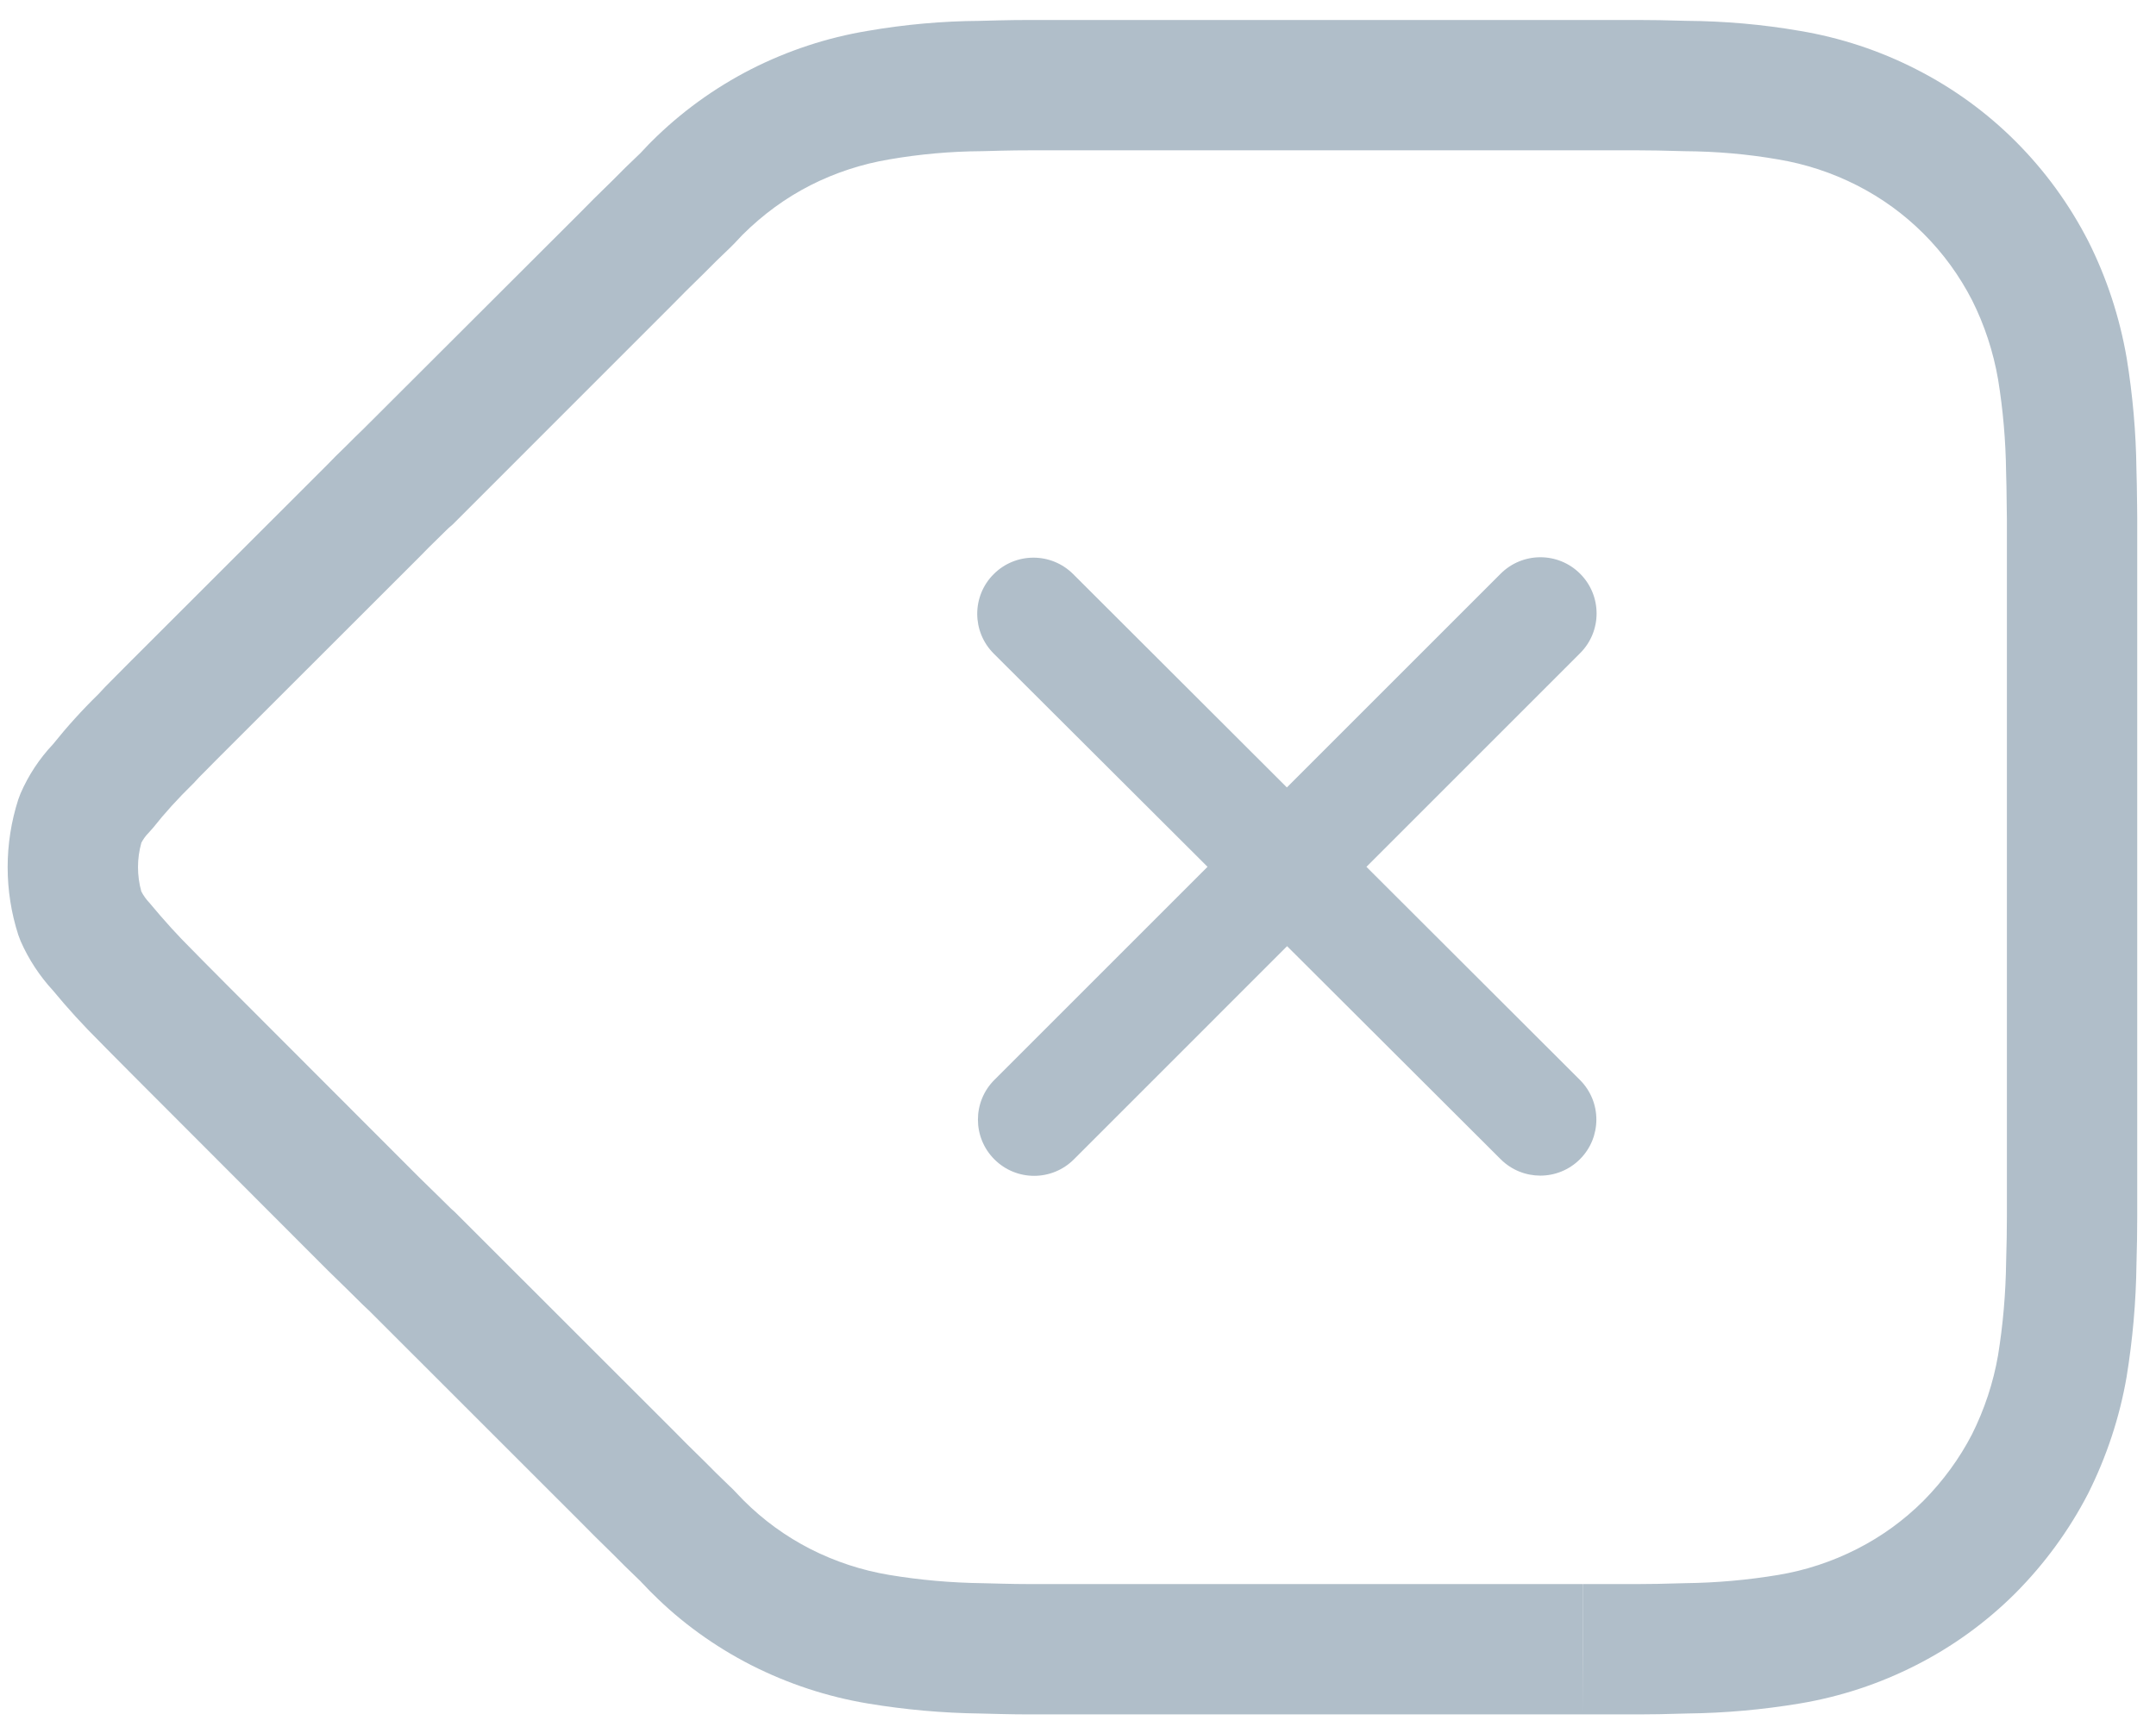 <svg width="51" height="41" viewBox="0 0 51 41" fill="none" xmlns="http://www.w3.org/2000/svg">
<path fill-rule="evenodd" clip-rule="evenodd" d="M8.577 30.866L8.21 30.503L7.754 30.058L3.16 25.457C3.094 25.392 3.041 25.338 2.929 25.224C2.821 25.115 2.776 25.07 2.717 25.011C2.658 24.952 2.618 24.912 2.523 24.815L2.357 24.646C1.969 24.261 1.601 23.858 1.254 23.437C0.937 23.093 0.679 22.7 0.49 22.272L0.433 22.122C0.097 21.079 0.097 19.957 0.433 18.914L0.486 18.774C0.672 18.344 0.932 17.95 1.253 17.61C1.586 17.194 1.944 16.799 2.325 16.427C2.433 16.307 2.529 16.209 2.717 16.021C2.769 15.969 2.815 15.923 2.925 15.812L2.925 15.811L2.925 15.811C2.981 15.754 2.981 15.754 3.041 15.695L3.103 15.632L3.153 15.583L7.725 11.014C7.868 10.865 7.996 10.737 8.198 10.542L8.335 10.405L8.386 10.354C8.462 10.28 8.527 10.216 8.592 10.154L13.713 5.041C13.938 4.81 14.142 4.608 14.47 4.289C14.683 4.071 14.904 3.855 15.15 3.622C15.345 3.415 15.386 3.371 15.411 3.349C16.101 2.66 16.896 2.083 17.768 1.637C18.636 1.196 19.565 0.89 20.517 0.732C21.403 0.578 22.3 0.499 23.166 0.494C23.39 0.488 23.492 0.485 23.618 0.482C23.883 0.476 24.106 0.473 24.324 0.473H38.771C39.1 0.473 39.359 0.478 39.893 0.493C40.794 0.499 41.693 0.578 42.572 0.73C43.531 0.89 44.46 1.196 45.323 1.637C46.196 2.08 46.993 2.658 47.684 3.35C48.373 4.04 48.951 4.833 49.402 5.714C49.835 6.578 50.139 7.502 50.306 8.469C50.449 9.347 50.527 10.234 50.537 11.097C50.545 11.347 50.548 11.539 50.553 11.968L50.556 12.264V28.773C50.556 29.136 50.55 29.512 50.538 29.913C50.527 30.802 50.449 31.689 50.304 32.582C50.139 33.535 49.835 34.458 49.393 35.341C48.947 36.203 48.372 36.992 47.685 37.685C46.993 38.378 46.196 38.956 45.326 39.398C44.46 39.84 43.531 40.146 42.571 40.306C41.689 40.453 40.797 40.532 39.927 40.542C39.359 40.558 39.1 40.564 38.771 40.564H37.45V37.48H38.771C39.062 37.48 39.302 37.475 39.865 37.459C40.603 37.45 41.338 37.385 42.064 37.264C42.712 37.156 43.34 36.949 43.927 36.65C44.51 36.354 45.041 35.968 45.499 35.51C45.962 35.043 46.352 34.508 46.645 33.942C46.943 33.347 47.152 32.712 47.263 32.072C47.381 31.345 47.445 30.61 47.455 29.848C47.467 29.449 47.473 29.103 47.473 28.773V12.924L47.473 12.285L47.469 12.004C47.465 11.594 47.462 11.414 47.454 11.163C47.445 10.426 47.381 9.692 47.265 8.98C47.152 8.324 46.943 7.689 46.651 7.107C46.353 6.525 45.966 5.993 45.503 5.53C45.041 5.068 44.51 4.682 43.925 4.385C43.34 4.087 42.712 3.88 42.056 3.771C41.336 3.646 40.606 3.582 39.841 3.577C39.302 3.562 39.062 3.557 38.771 3.557H24.324C24.133 3.557 23.932 3.559 23.69 3.565C23.579 3.568 23.488 3.57 23.274 3.576L23.218 3.577C22.488 3.582 21.761 3.646 21.033 3.772C20.383 3.881 19.753 4.088 19.168 4.385C18.585 4.683 18.052 5.07 17.558 5.562C17.394 5.738 17.328 5.807 17.272 5.86C17.049 6.071 16.858 6.258 16.65 6.47C16.314 6.798 16.125 6.985 15.91 7.206L10.708 12.41C10.624 12.479 10.591 12.512 10.554 12.549L10.432 12.669C10.172 12.923 10.066 13.028 9.931 13.169L5.322 17.775L5.322 17.776C5.275 17.822 5.275 17.822 5.225 17.872L5.175 17.922L5.12 17.977C5.01 18.09 4.953 18.147 4.894 18.206C4.729 18.37 4.661 18.44 4.588 18.523C4.193 18.91 3.897 19.238 3.624 19.583L3.511 19.71C3.444 19.778 3.388 19.856 3.344 19.94C3.238 20.317 3.238 20.716 3.343 21.093C3.393 21.189 3.457 21.279 3.532 21.358C3.897 21.796 4.204 22.134 4.542 22.47L4.634 22.563L4.722 22.653C4.811 22.743 4.845 22.778 4.894 22.827C4.959 22.892 5.013 22.945 5.125 23.059C5.233 23.169 5.278 23.214 5.337 23.273L9.923 27.865L10.372 28.304L10.672 28.6C10.725 28.644 10.776 28.692 10.824 28.743L15.927 33.843C16.136 34.057 16.346 34.266 16.681 34.593C16.849 34.766 17.019 34.931 17.253 35.157C17.318 35.216 17.332 35.23 17.483 35.39C17.534 35.444 17.573 35.484 17.593 35.504C18.056 35.967 18.589 36.354 19.169 36.65C19.757 36.949 20.387 37.156 21.036 37.264C21.762 37.385 22.496 37.45 23.255 37.46C23.477 37.466 23.574 37.468 23.694 37.471C23.936 37.477 24.137 37.48 24.328 37.48H37.446H37.446V37.511V39.022L37.45 40.532L37.45 40.564H37.45H37.446H24.328C24.11 40.564 23.887 40.56 23.622 40.554C23.496 40.551 23.394 40.549 23.193 40.543C22.301 40.532 21.411 40.453 20.529 40.306C19.569 40.146 18.64 39.84 17.769 39.398C16.9 38.954 16.105 38.377 15.446 37.717C15.391 37.666 15.361 37.634 15.242 37.508L15.18 37.444L15.15 37.412C14.863 37.137 14.672 36.95 14.501 36.774C14.176 36.457 13.95 36.233 13.733 36.011L8.748 31.028L8.577 30.866ZM37.378 13.575C36.859 13.055 36.017 13.055 35.497 13.575L30.441 18.631L25.385 13.583C24.866 13.065 24.024 13.065 23.505 13.585C22.986 14.104 22.987 14.946 23.507 15.465L28.564 20.509L23.522 25.551C23.003 26.07 23.003 26.912 23.522 27.431C24.041 27.951 24.883 27.951 25.403 27.431L30.446 22.387L35.499 27.429C36.017 27.945 36.854 27.945 37.371 27.43C37.892 26.912 37.892 26.07 37.373 25.552L32.323 20.51L37.378 15.454C37.897 14.935 37.897 14.094 37.378 13.575Z" fill="#B0BEC9"/>
</svg>
